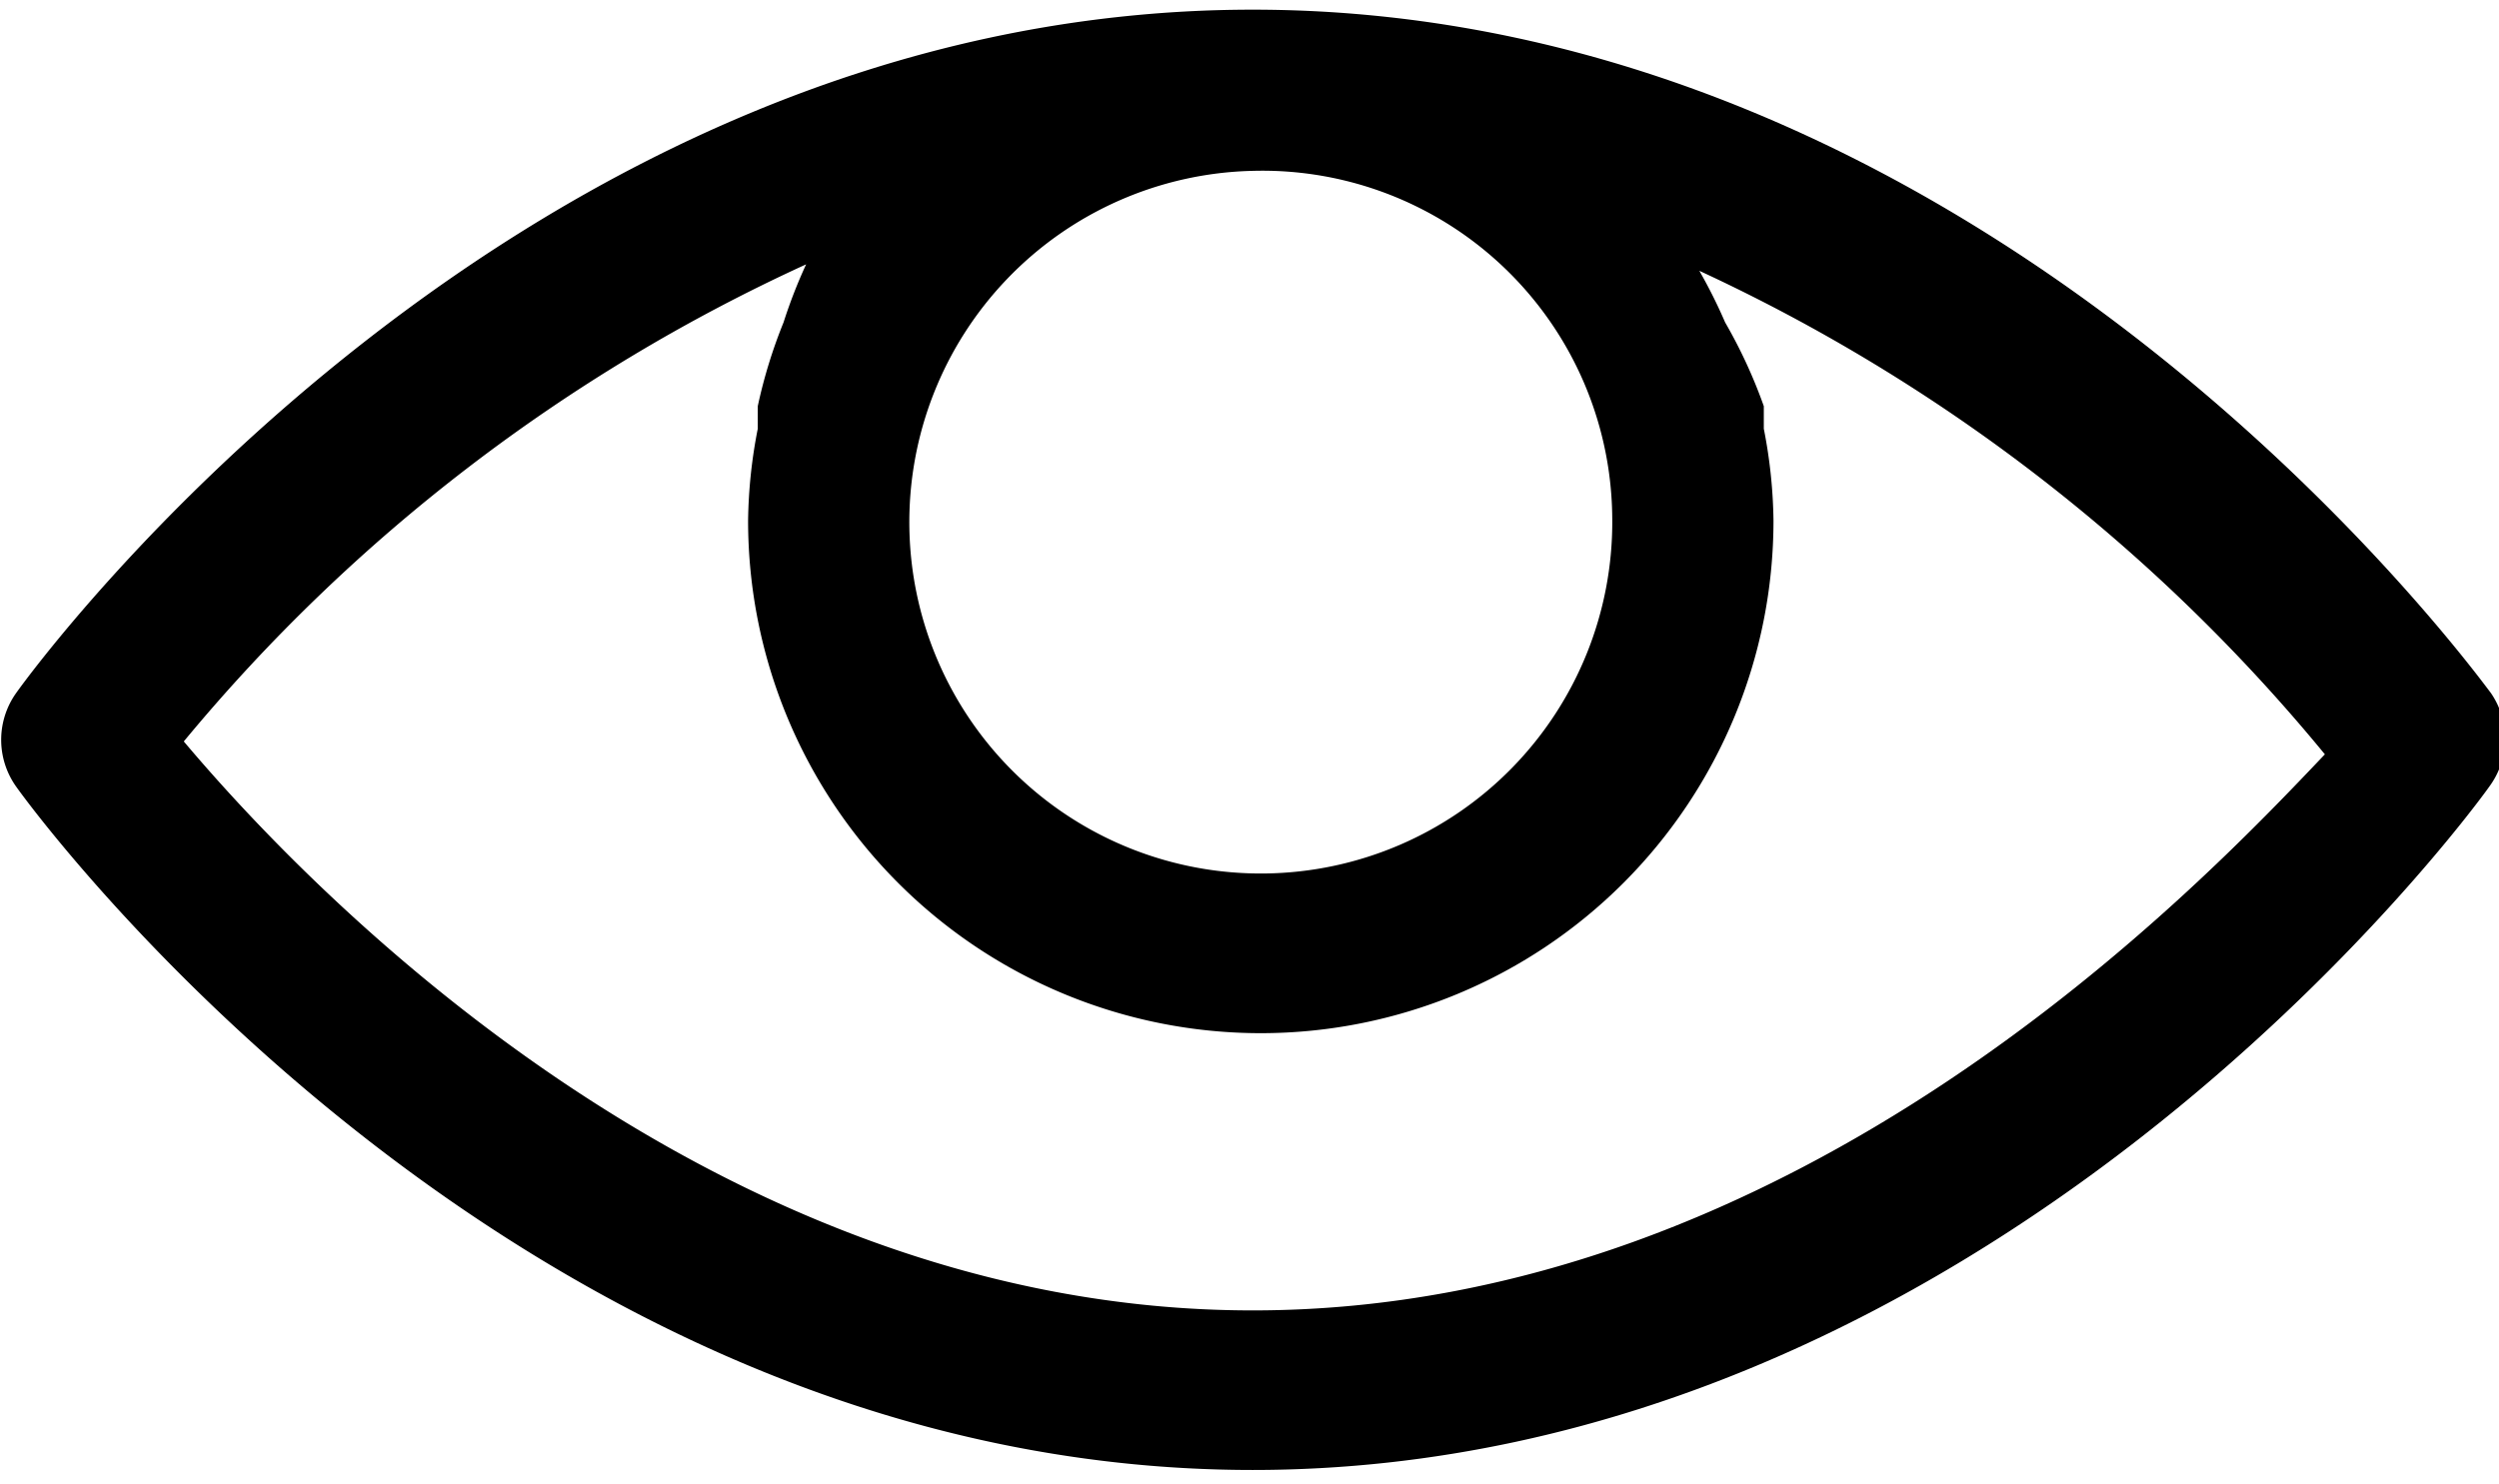 <svg xmlns="http://www.w3.org/2000/svg" viewBox="0 0 15.5 9.21"><title>eye</title><path d="M15.45,4.3C15.32,4.13,12.34.06,7.77.06S.22,4.13.1,4.3a.5.5,0,0,0,0,.58c.12.17,3.11,4.24,7.67,4.24s7.55-4.07,7.67-4.24A.5.5,0,0,0,15.45,4.3ZM10,3.22A2.18,2.18,0,1,1,7.77,1.06,2.17,2.17,0,0,1,10,3.22ZM7.77,8.13c-3.38,0-5.88-2.64-6.63-3.53A10.88,10.88,0,0,1,5,1.64,3.16,3.16,0,0,0,4.86,2V2a3.13,3.13,0,0,0-.16.52l0,.14a3.13,3.13,0,0,0-.06.57,3.18,3.18,0,0,0,6.36,0,3.12,3.12,0,0,0-.06-.57l0-.14A3.13,3.13,0,0,0,10.7,2l0,0a3.15,3.15,0,0,0-.16-.32,11,11,0,0,1,3.88,3C13.65,5.49,11.16,8.13,7.77,8.13Z"/></svg>